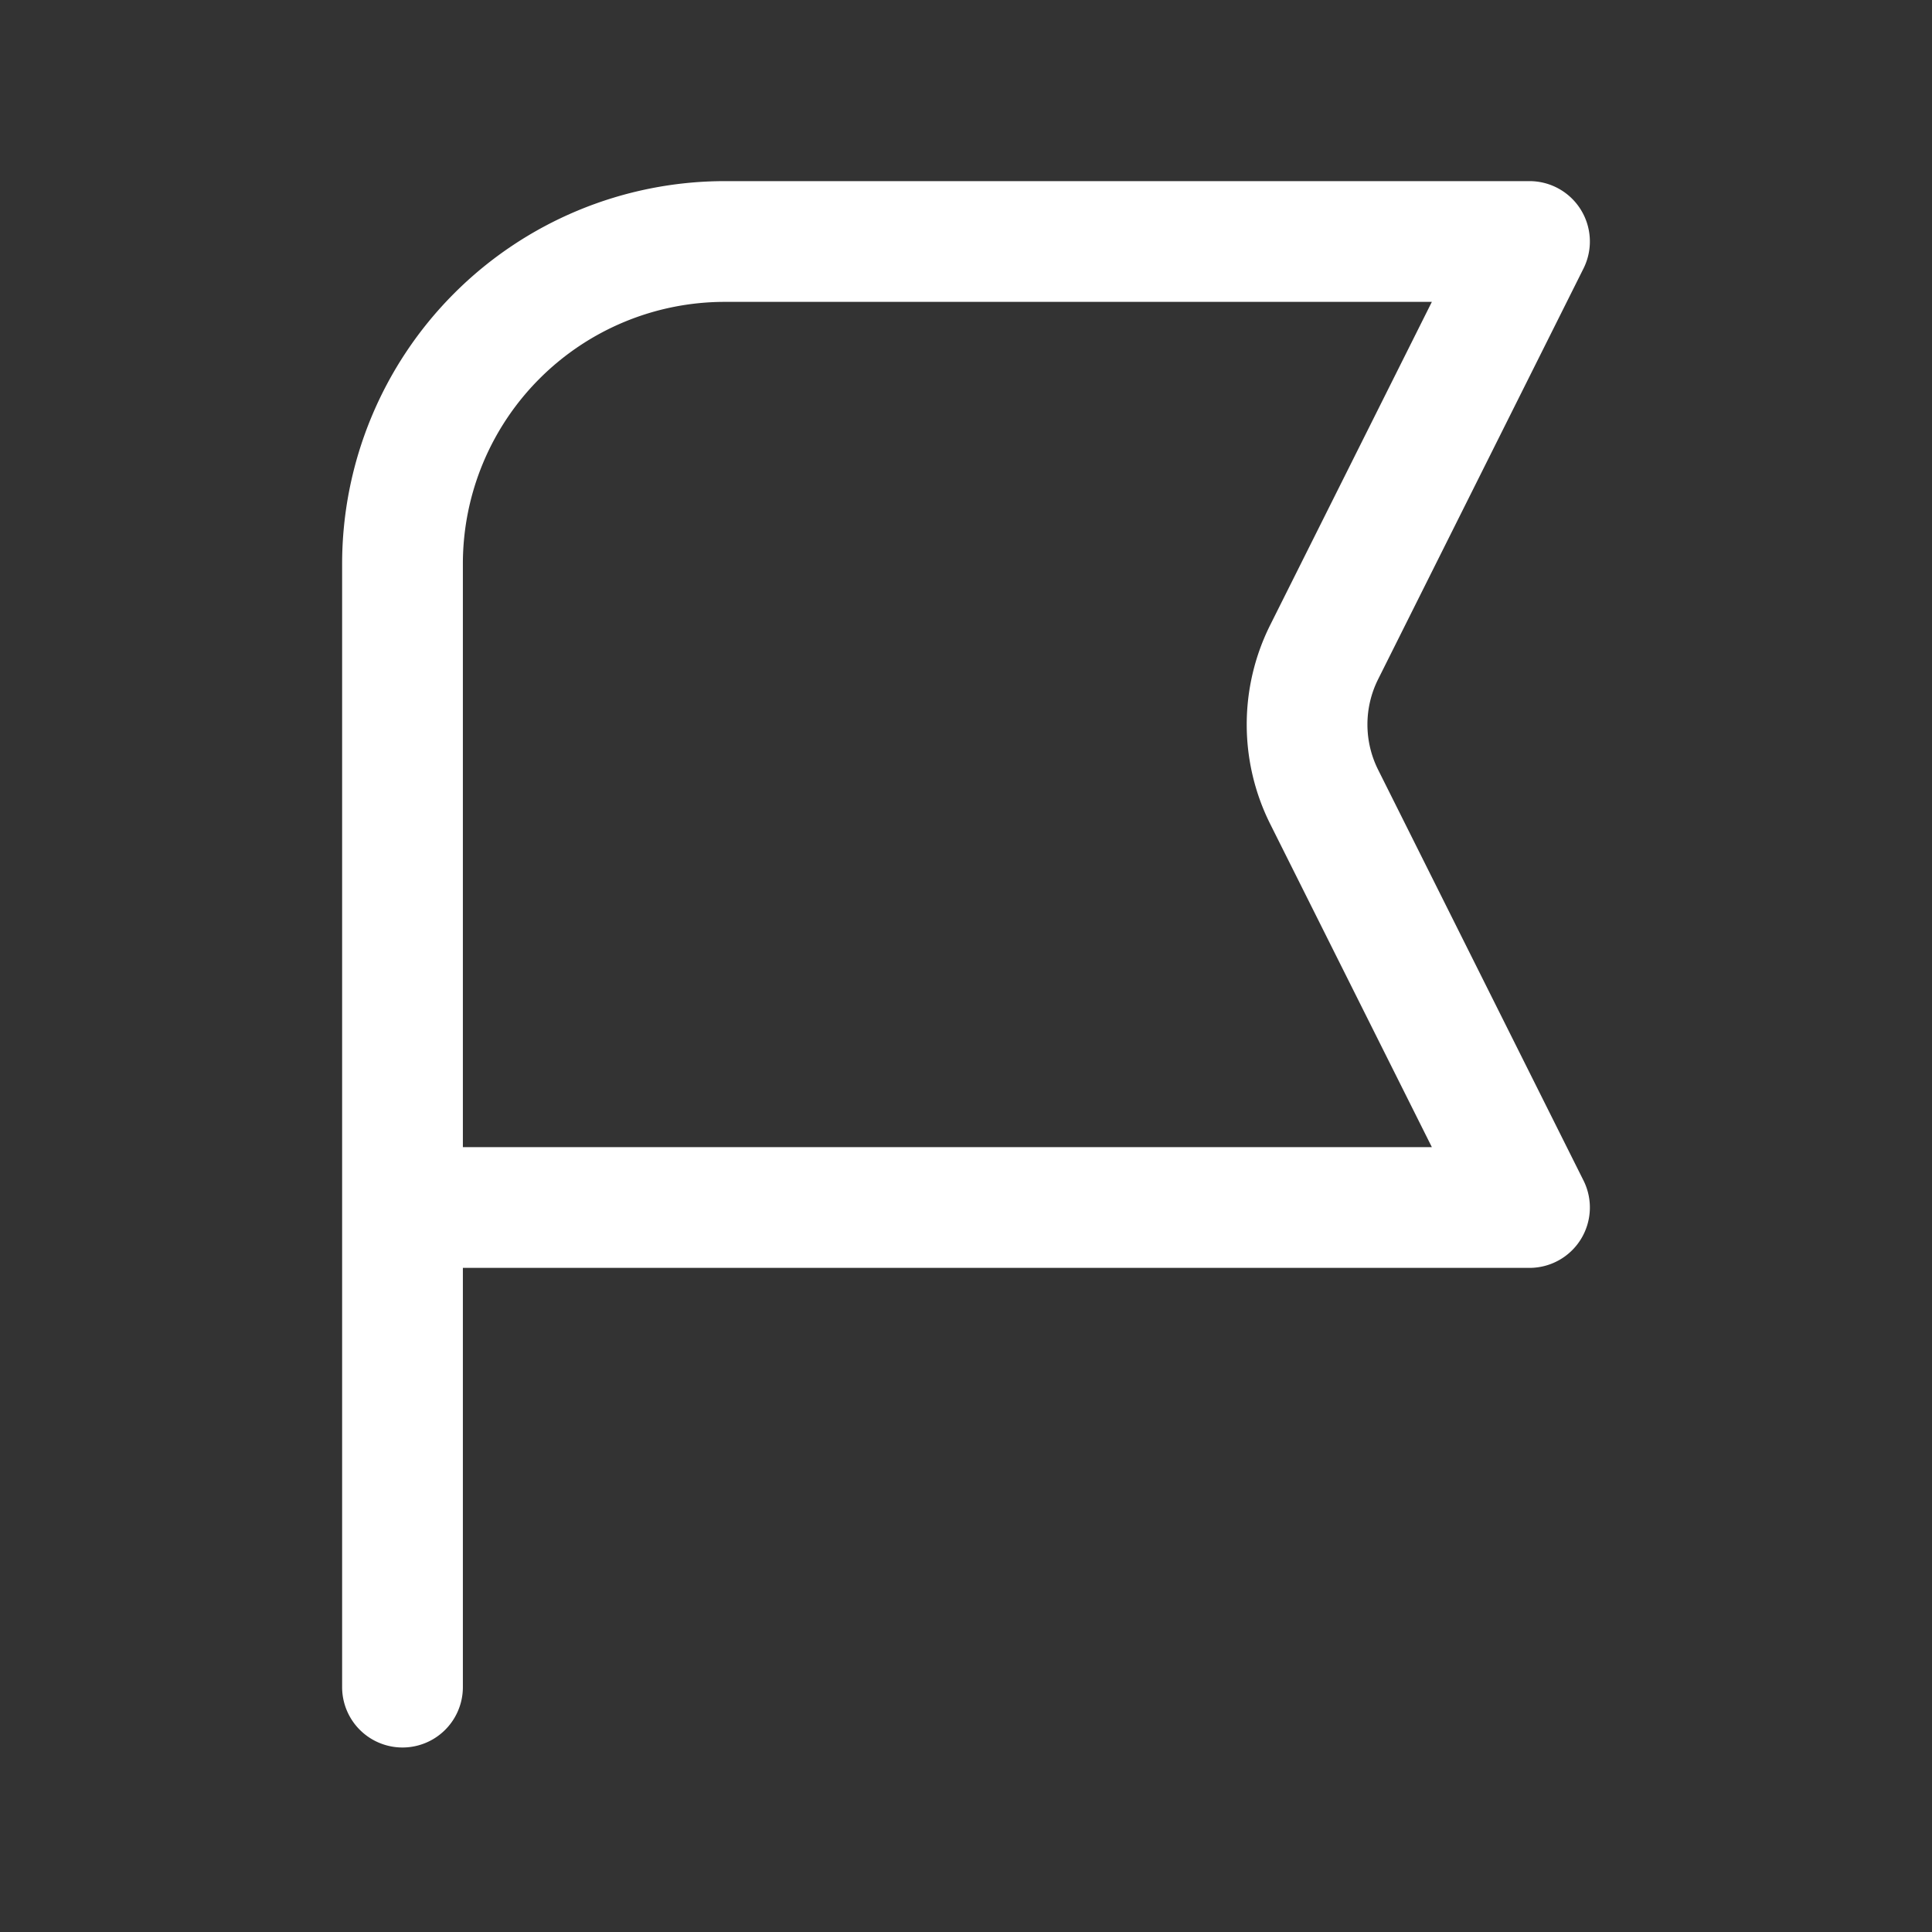 <svg width="24px" height="24px" viewBox="0 0 24 24" id="magicoon-Regular" xmlns="http://www.w3.org/2000/svg"><rect x="0" y="0" width="24" height="24" fill="#333333" stroke="none"/><defs><style>.cls-1{fill:#fff;}</style></defs><title>flag</title><g id="flag-Regular"><path id="flag-Regular-2" data-name="flag-Regular" class="cls-1" d="M17.118,9.559a1.256,1.256,0,0,1,0-1.118l2.553-5.106A.75.75,0,0,0,19,2.25H9A4.756,4.756,0,0,0,4.25,7V20.958a.75.75,0,0,0,1.5,0V15.75H19a.75.75,0,0,0,.671-1.085ZM5.75,14.25V7A3.254,3.254,0,0,1,9,3.75h8.787L15.776,7.77a2.764,2.764,0,0,0,0,2.46l2.011,4.02Z"/></g></svg>